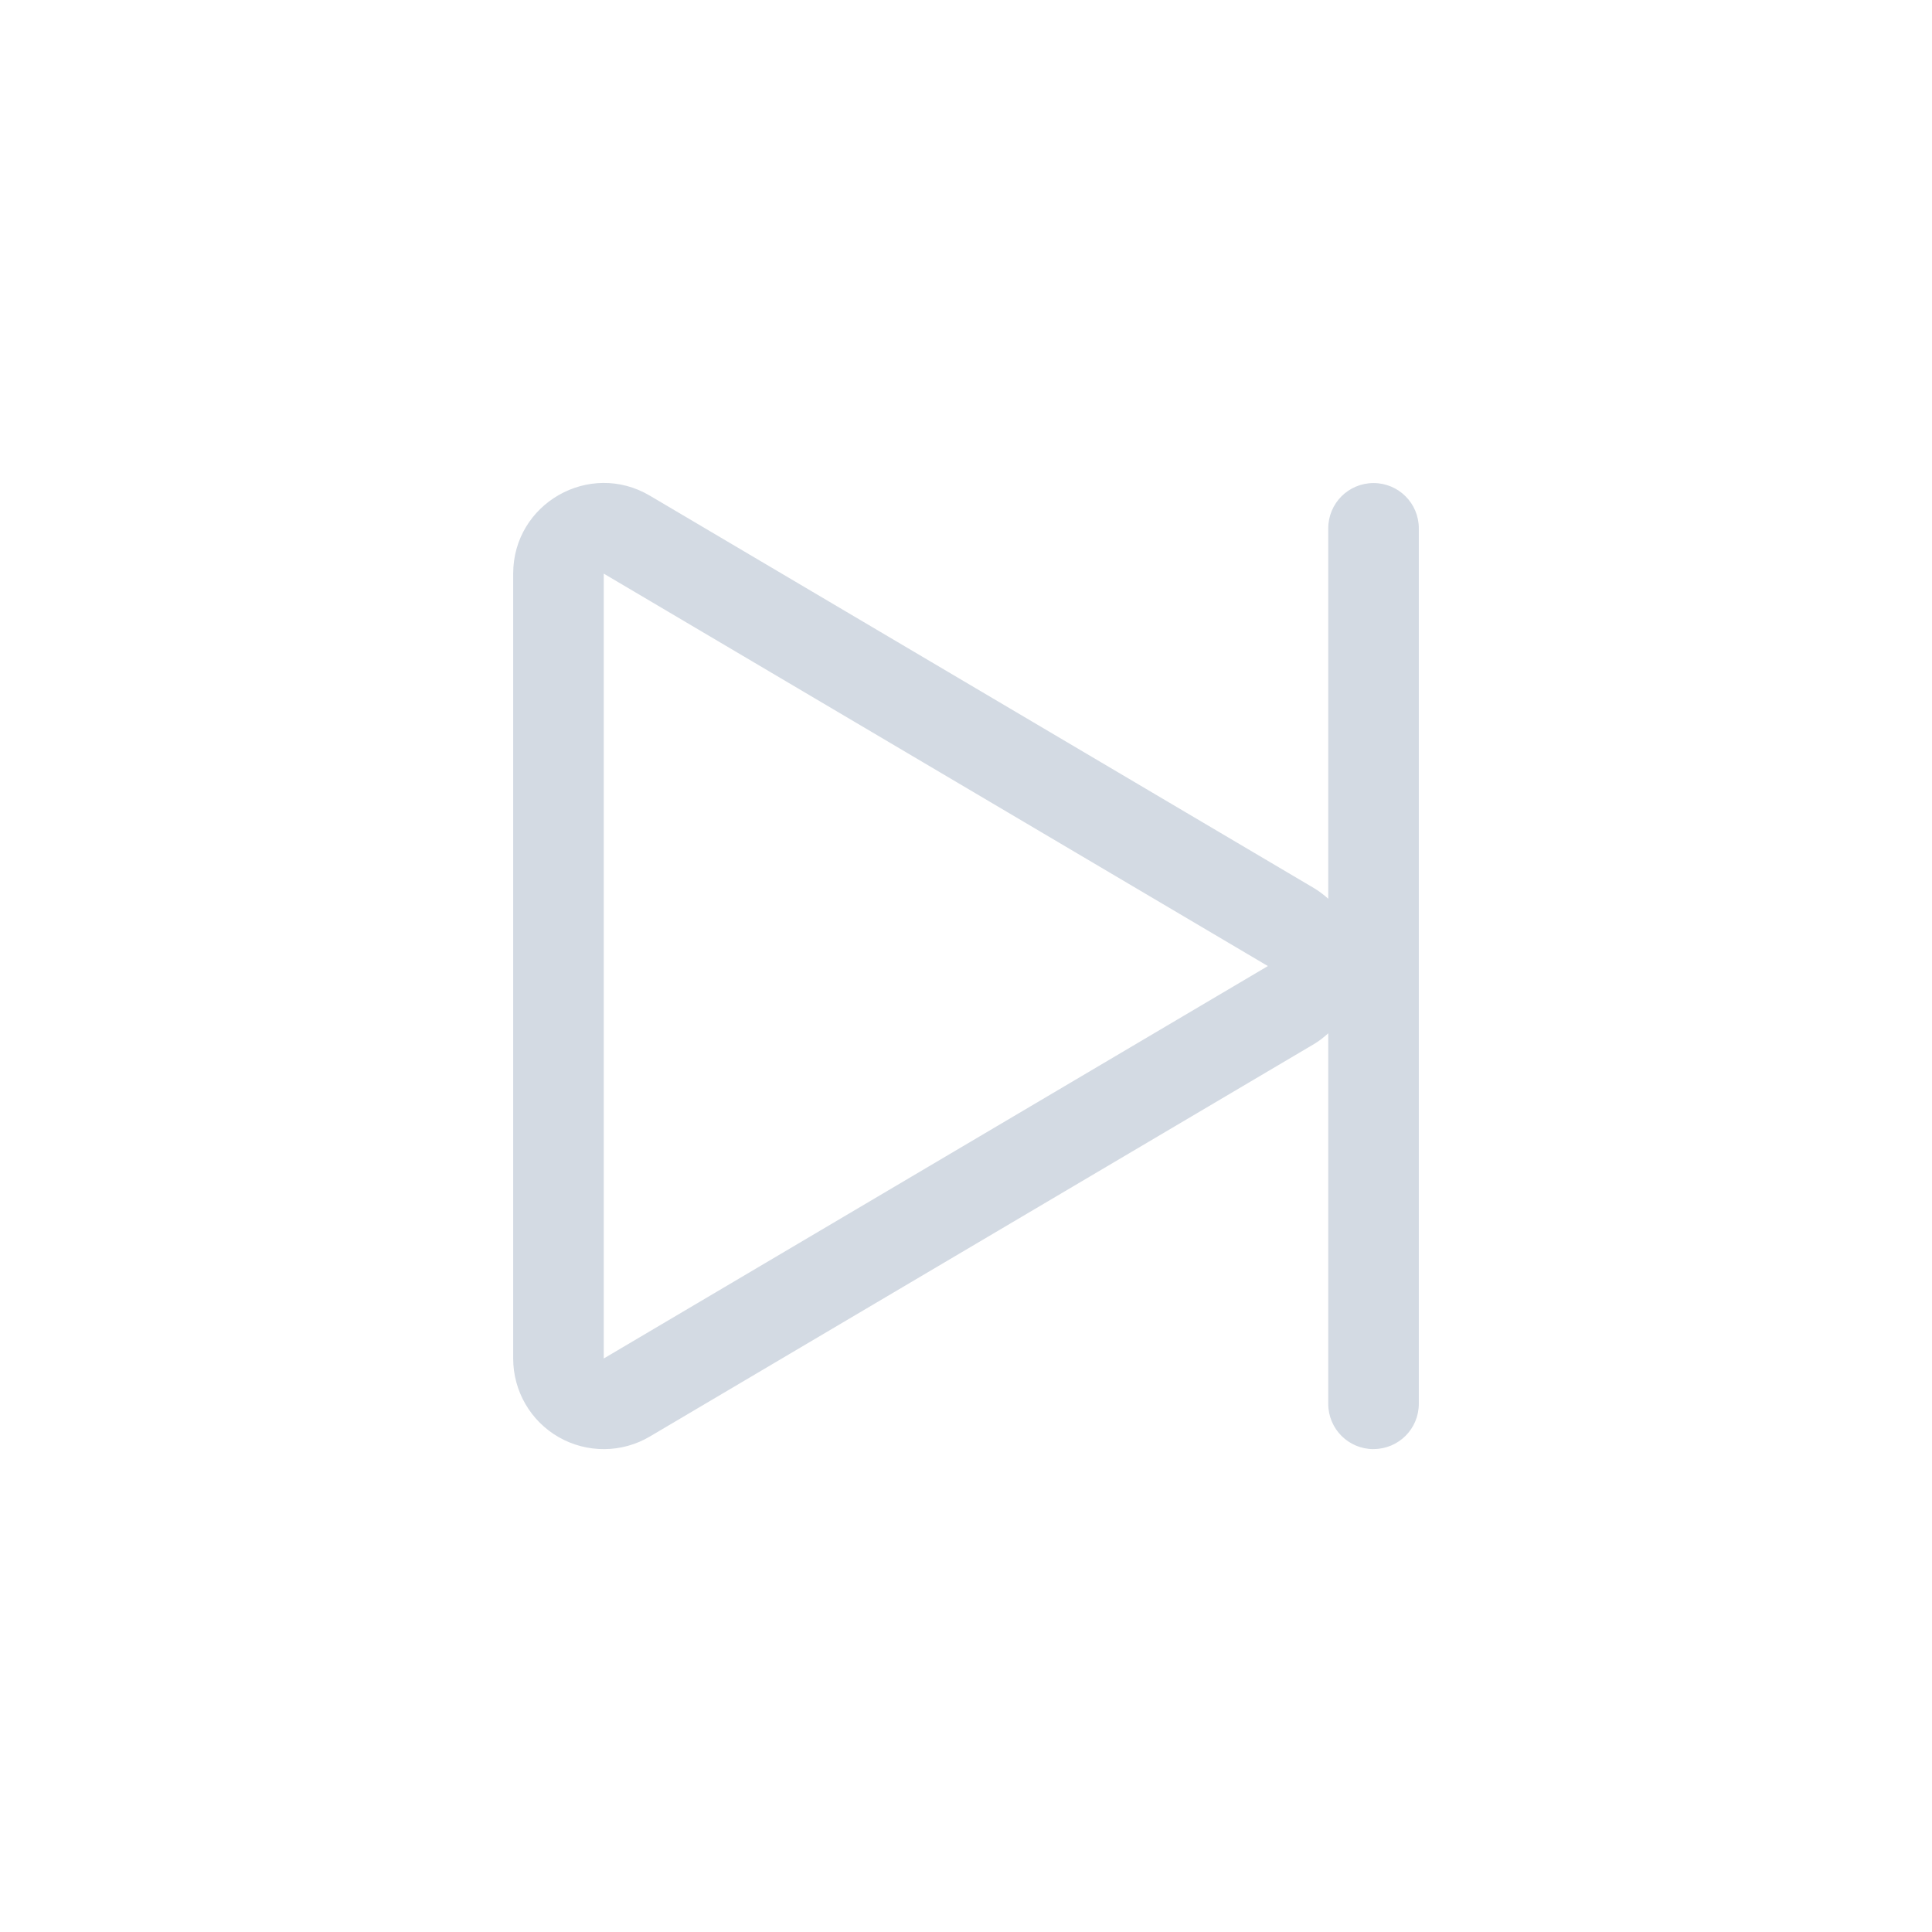 <?xml version="1.0" encoding="UTF-8" standalone="no"?>
<svg
   viewBox="0 0 32 32"
   id="svg6"
   width="32"
   height="32"
   version="1.1"
   sodipodi:docname="media-skip-forward.svg"
   inkscape:version="1.3.2 (091e20ef0f, 2023-11-25)"
   xmlns:inkscape="http://www.inkscape.org/namespaces/inkscape"
   xmlns:sodipodi="http://sodipodi.sourceforge.net/DTD/sodipodi-0.dtd"
   xmlns="http://www.w3.org/2000/svg"
   xmlns:svg="http://www.w3.org/2000/svg">
  <defs
     id="defs1" />
  <sodipodi:namedview
     id="namedview1"
     pagecolor="#ffffff"
     bordercolor="#999999"
     borderopacity="1"
     inkscape:showpageshadow="2"
     inkscape:pageopacity="0"
     inkscape:pagecheckerboard="0"
     inkscape:deskcolor="#d1d1d1"
     inkscape:zoom="5.6126601"
     inkscape:cx="0.17816864"
     inkscape:cy="21.736574"
     inkscape:window-width="1920"
     inkscape:window-height="994"
     inkscape:window-x="0"
     inkscape:window-y="0"
     inkscape:window-maximized="1"
     inkscape:current-layer="svg6" />
  <style
     type="text/css"
     id="current-color-scheme">.ColorScheme-Text { color: #fcfcfc; } </style>
  <g
     id="media-skip-forward"
     transform="translate(-225.7)">
    <rect
       id="rect2625-6"
       width="32"
       height="32"
       x="-257.7"
       y="-32"
       style="fill:none;stroke-width:1.455"
       transform="scale(-1)" />
    <path
       id="path2627-1"
       d="m 248.45,24.001 c 0.415,0 0.75,-0.335 0.75,-0.75 v -14.5 c 0,-0.415 -0.335,-0.75 -0.75,-0.75 -0.415,0 -0.75,0.335 -0.75,0.75 v 6.135 c -0.072,-0.064 -0.149,-0.124 -0.236,-0.176 l -11,-6.5 C 235.464,7.619 234.2,8.339 234.2,9.501 v 5.053 2.895 5.053 c -9e-5,0.538 0.288,1.036 0.756,1.303 0.23,0.131 0.491,0.199 0.756,0.197 0.265,-0.002 0.524,-0.074 0.752,-0.209 l 11,-6.5 c 0.088,-0.052 0.164,-0.114 0.236,-0.178 v 6.137 c 0,0.415 0.335,0.75 0.75,0.75 z m -12.75,-1.5 v -13 l 11,6.5 z"
       style="fill:#d3dae3;fill-opacity:1" />
  </g>
</svg>
